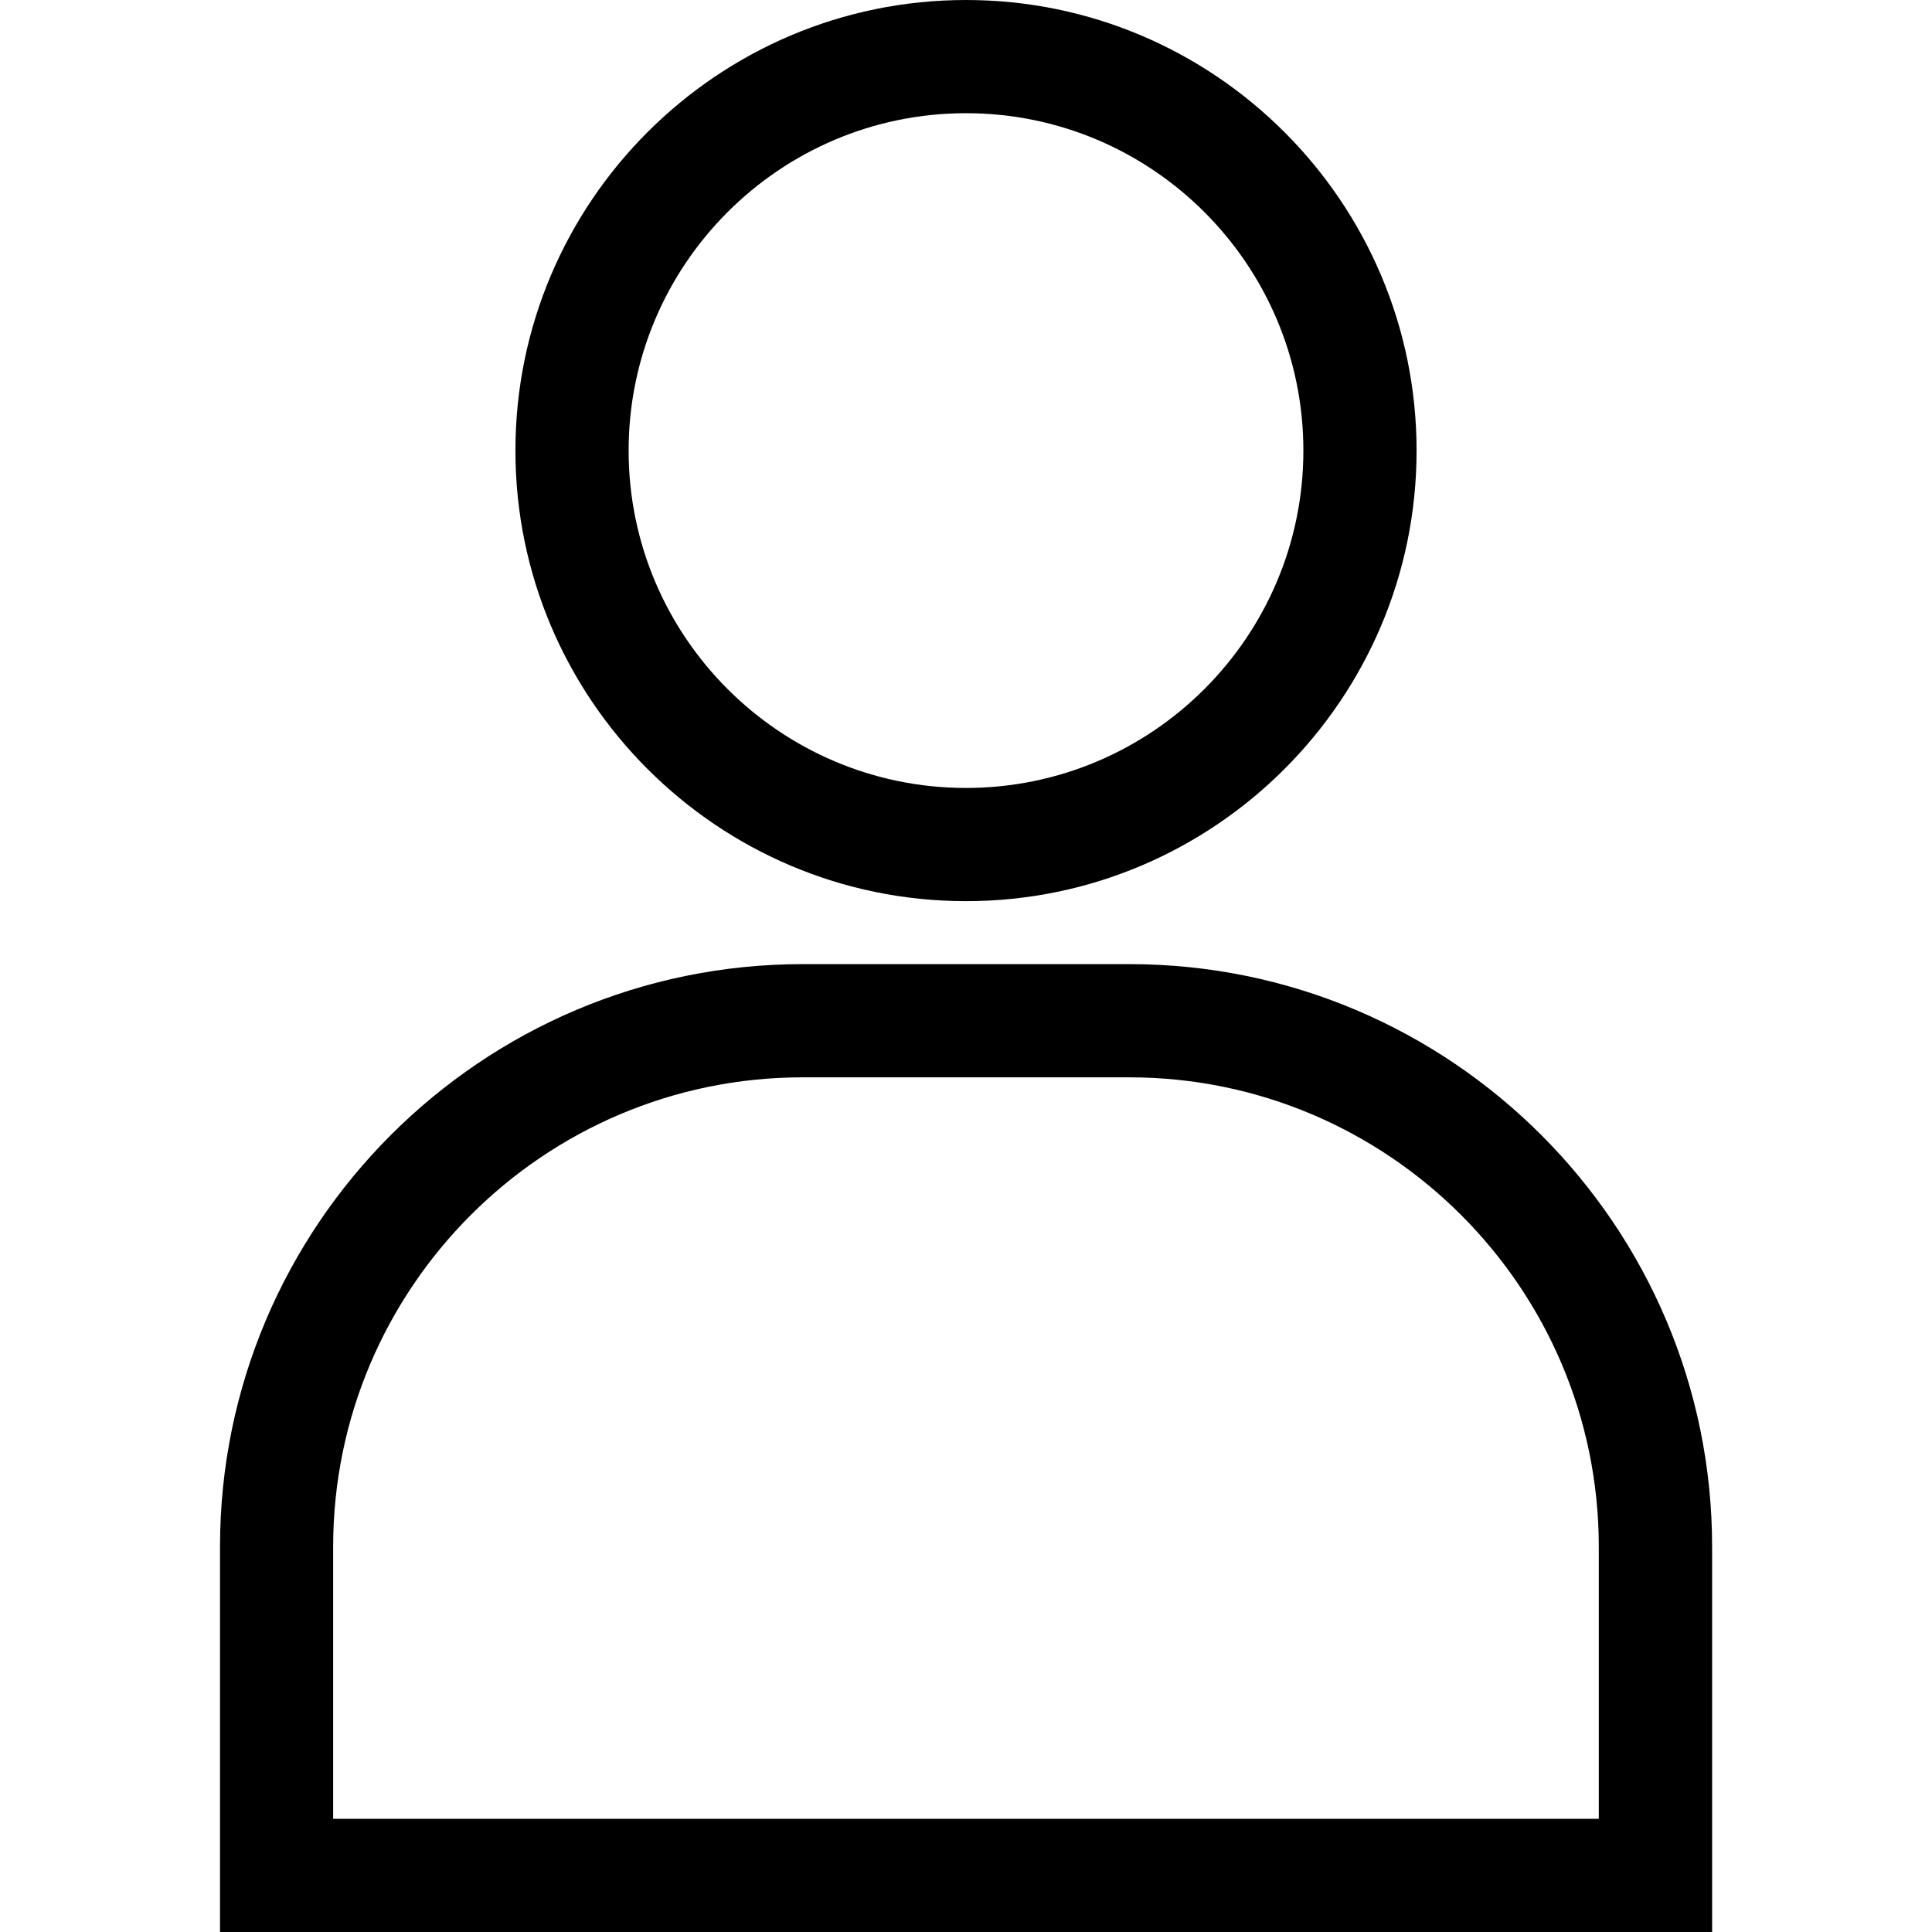 <!-- Generated by IcoMoon.io -->
<svg version="1.1" xmlns="http://www.w3.org/2000/svg" width="32" height="32" viewBox="0 0 32 32">
<title>user2</title>
<path d="M18.706 15.969h-5.411c-5.321 0-9.651 4.329-9.651 9.651v6.38h24.714v-6.38c0-5.322-4.33-9.651-9.651-9.651zM5.518 30.125v-4.505c0-4.288 3.489-7.776 7.776-7.776h5.411c4.287 0 7.776 3.488 7.776 7.776v4.505h-20.964zM16 0c-4.115 0-7.463 3.348-7.463 7.463s3.348 7.463 7.463 7.463 7.463-3.348 7.463-7.463-3.348-7.463-7.463-7.463zM16 13.051c-3.081 0-5.588-2.507-5.588-5.588s2.507-5.588 5.588-5.588 5.588 2.507 5.588 5.588c0 3.081-2.507 5.588-5.588 5.588z"></path>
</svg>
